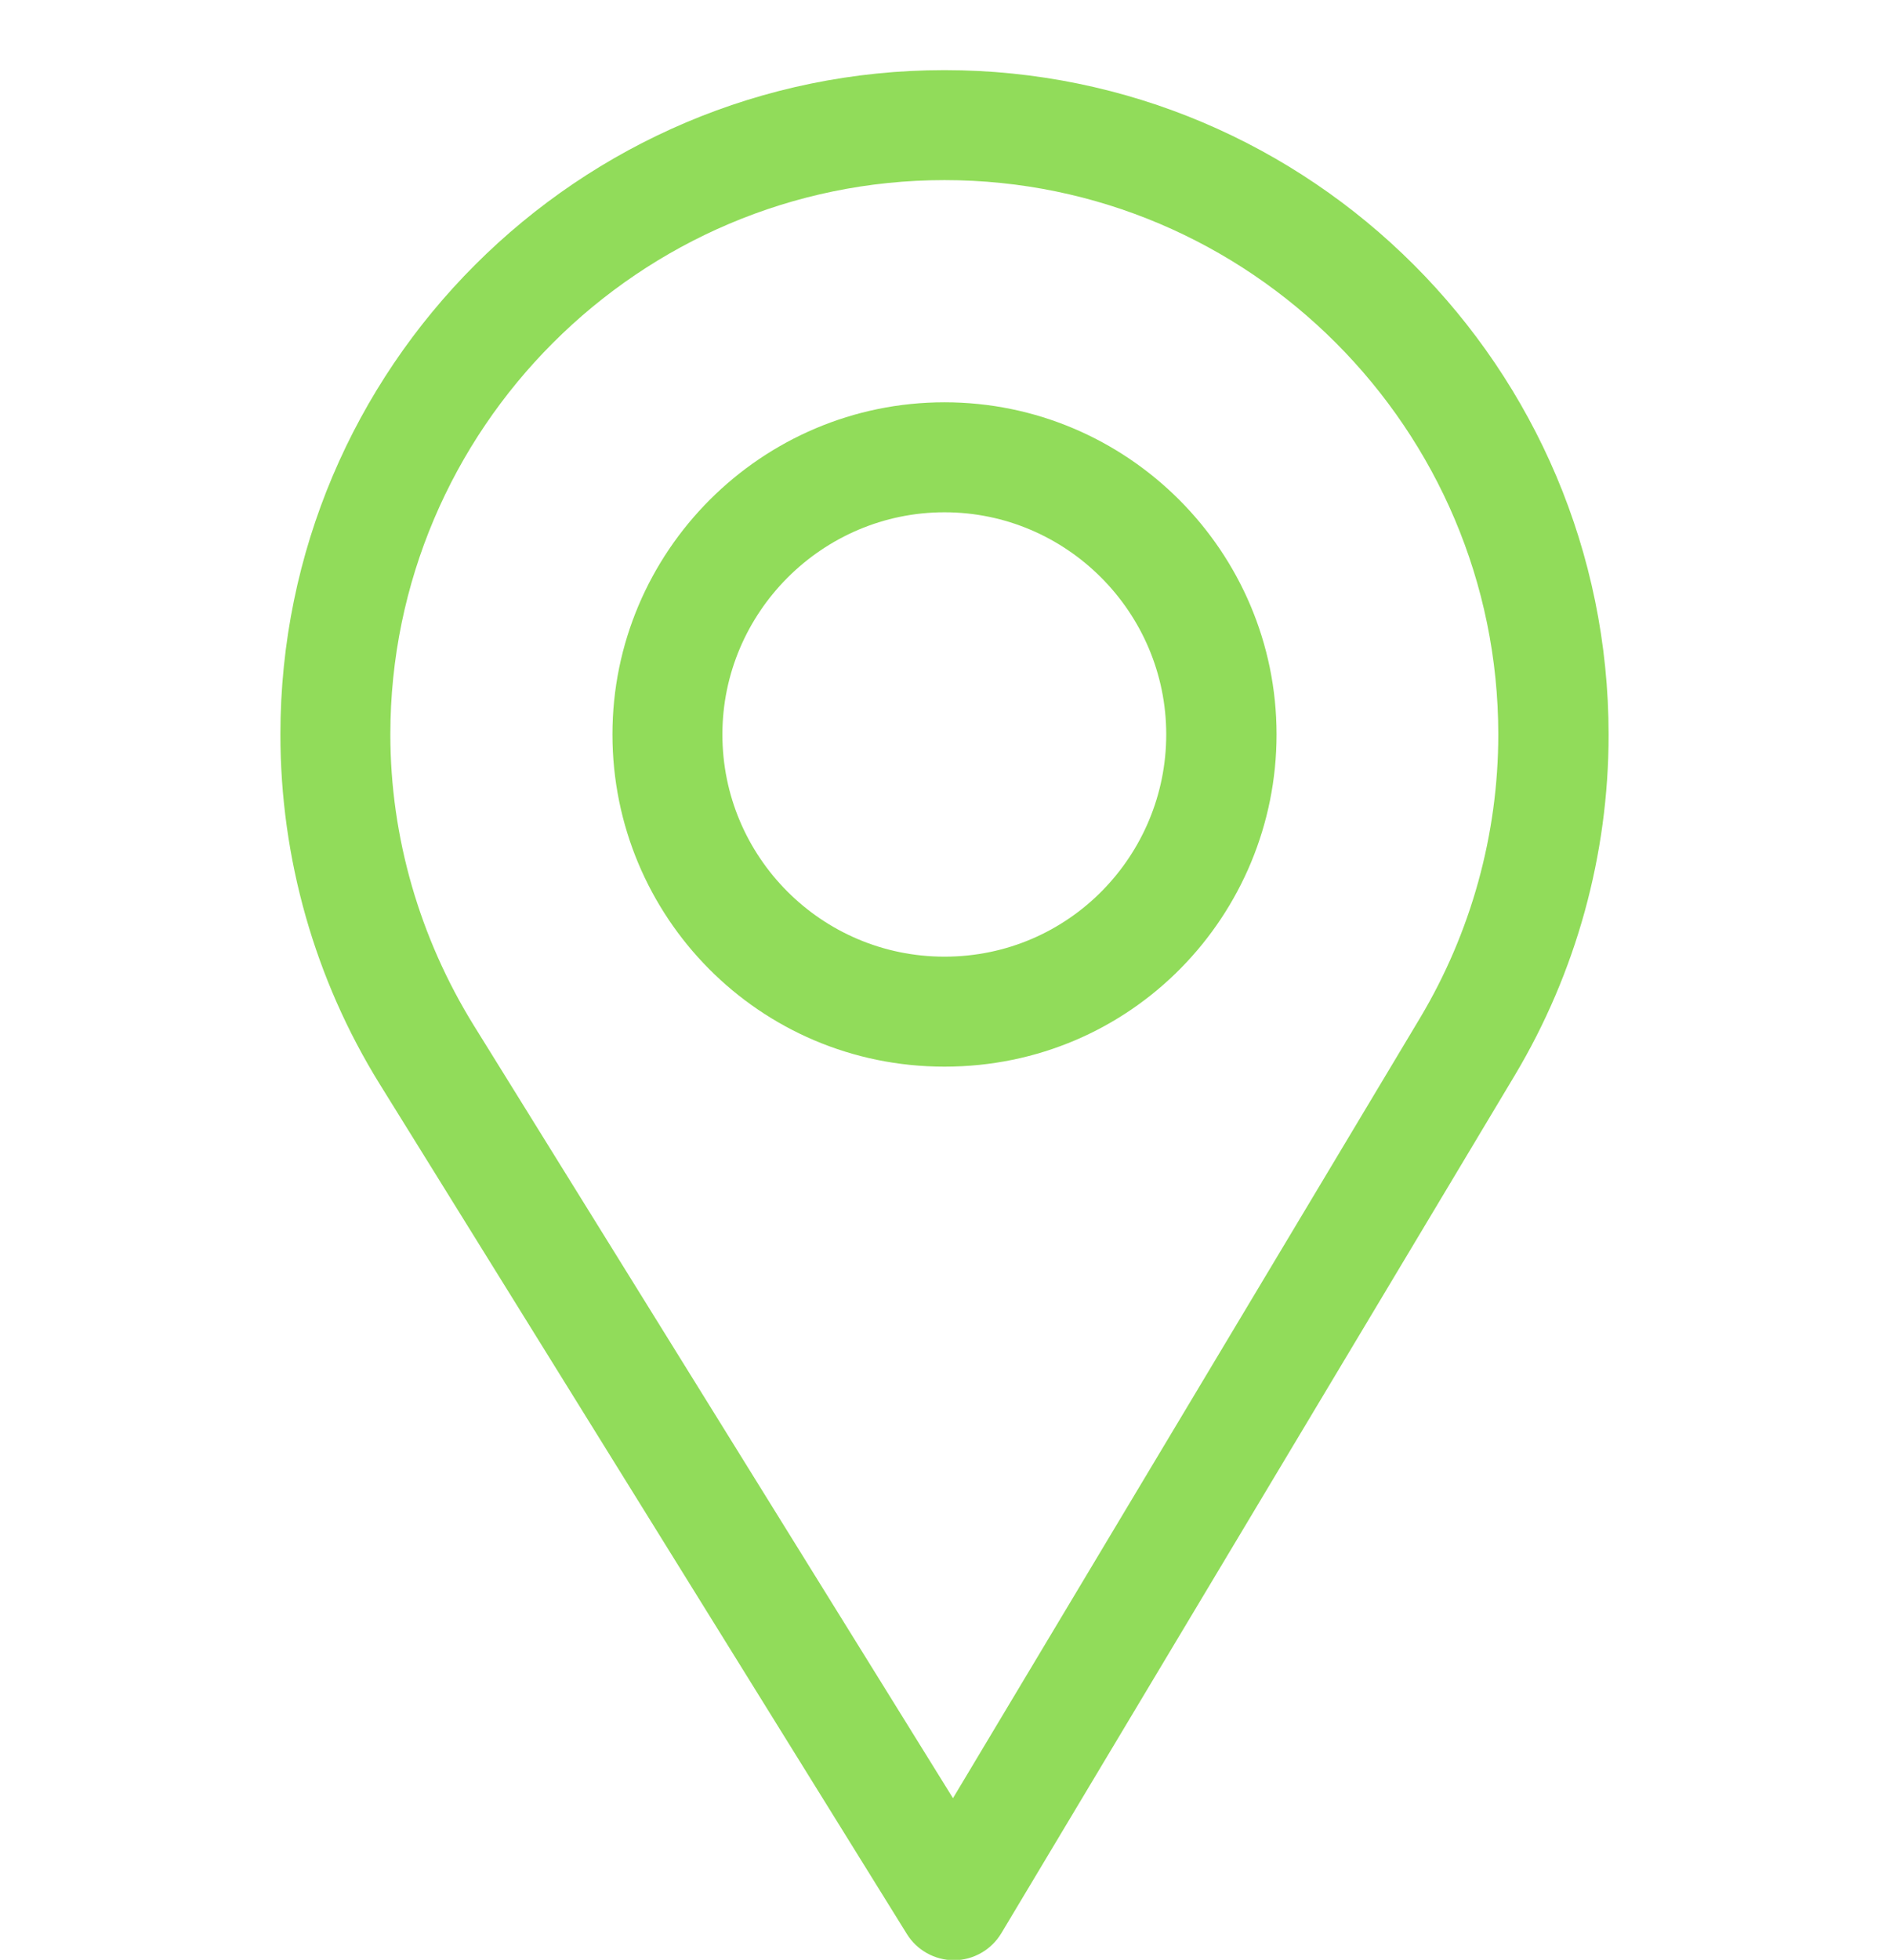 <?xml version="1.0" encoding="utf-8"?>
<!-- Generator: Adobe Illustrator 21.0.0, SVG Export Plug-In . SVG Version: 6.00 Build 0)  -->
<svg version="1.1" id="Capa_1" xmlns="http://www.w3.org/2000/svg" xmlns:xlink="http://www.w3.org/1999/xlink" x="0px" y="0px"
	 viewBox="0 0 512 531" style="enable-background:new 0 0 512 531;" xml:space="preserve">
<style type="text/css">
	.st0{fill:#91DC5A;}
</style>
<g>
	<g>
		<path class="st0" d="M256,19C156.7,19,76,99.7,76,199c0,33.5,9.3,66.3,26.9,94.7l142.9,230.3c2.7,4.4,7.6,7.1,12.7,7.1
			c0,0,0.1,0,0.1,0c5.2,0,10.1-2.8,12.8-7.3l139.2-232.5c16.6-27.8,25.4-59.7,25.4-92.2C436,99.7,355.3,19,256,19z M384.9,275.8
			L258.3,487.2L128.4,277.8c-14.6-23.6-22.6-50.9-22.6-78.8c0-82.7,67.5-150.2,150.2-150.2S406.1,116.3,406.1,199
			C406.1,226.1,398.7,252.7,384.9,275.8z"/>
	</g>
</g>
<g>
	<g>
		<path class="st0" d="M256,109c-49.6,0-90,40.4-90,90c0,49.3,39.7,90,90,90c50.9,0,90-41.2,90-90C346,149.4,305.6,109,256,109z
			 M256,259.2c-33.3,0-60.2-27-60.2-60.2c0-33.1,27.1-60.2,60.2-60.2s60.1,27.1,60.1,60.2C316.1,231.7,289.8,259.2,256,259.2z"/>
	</g>
</g>
</svg>
